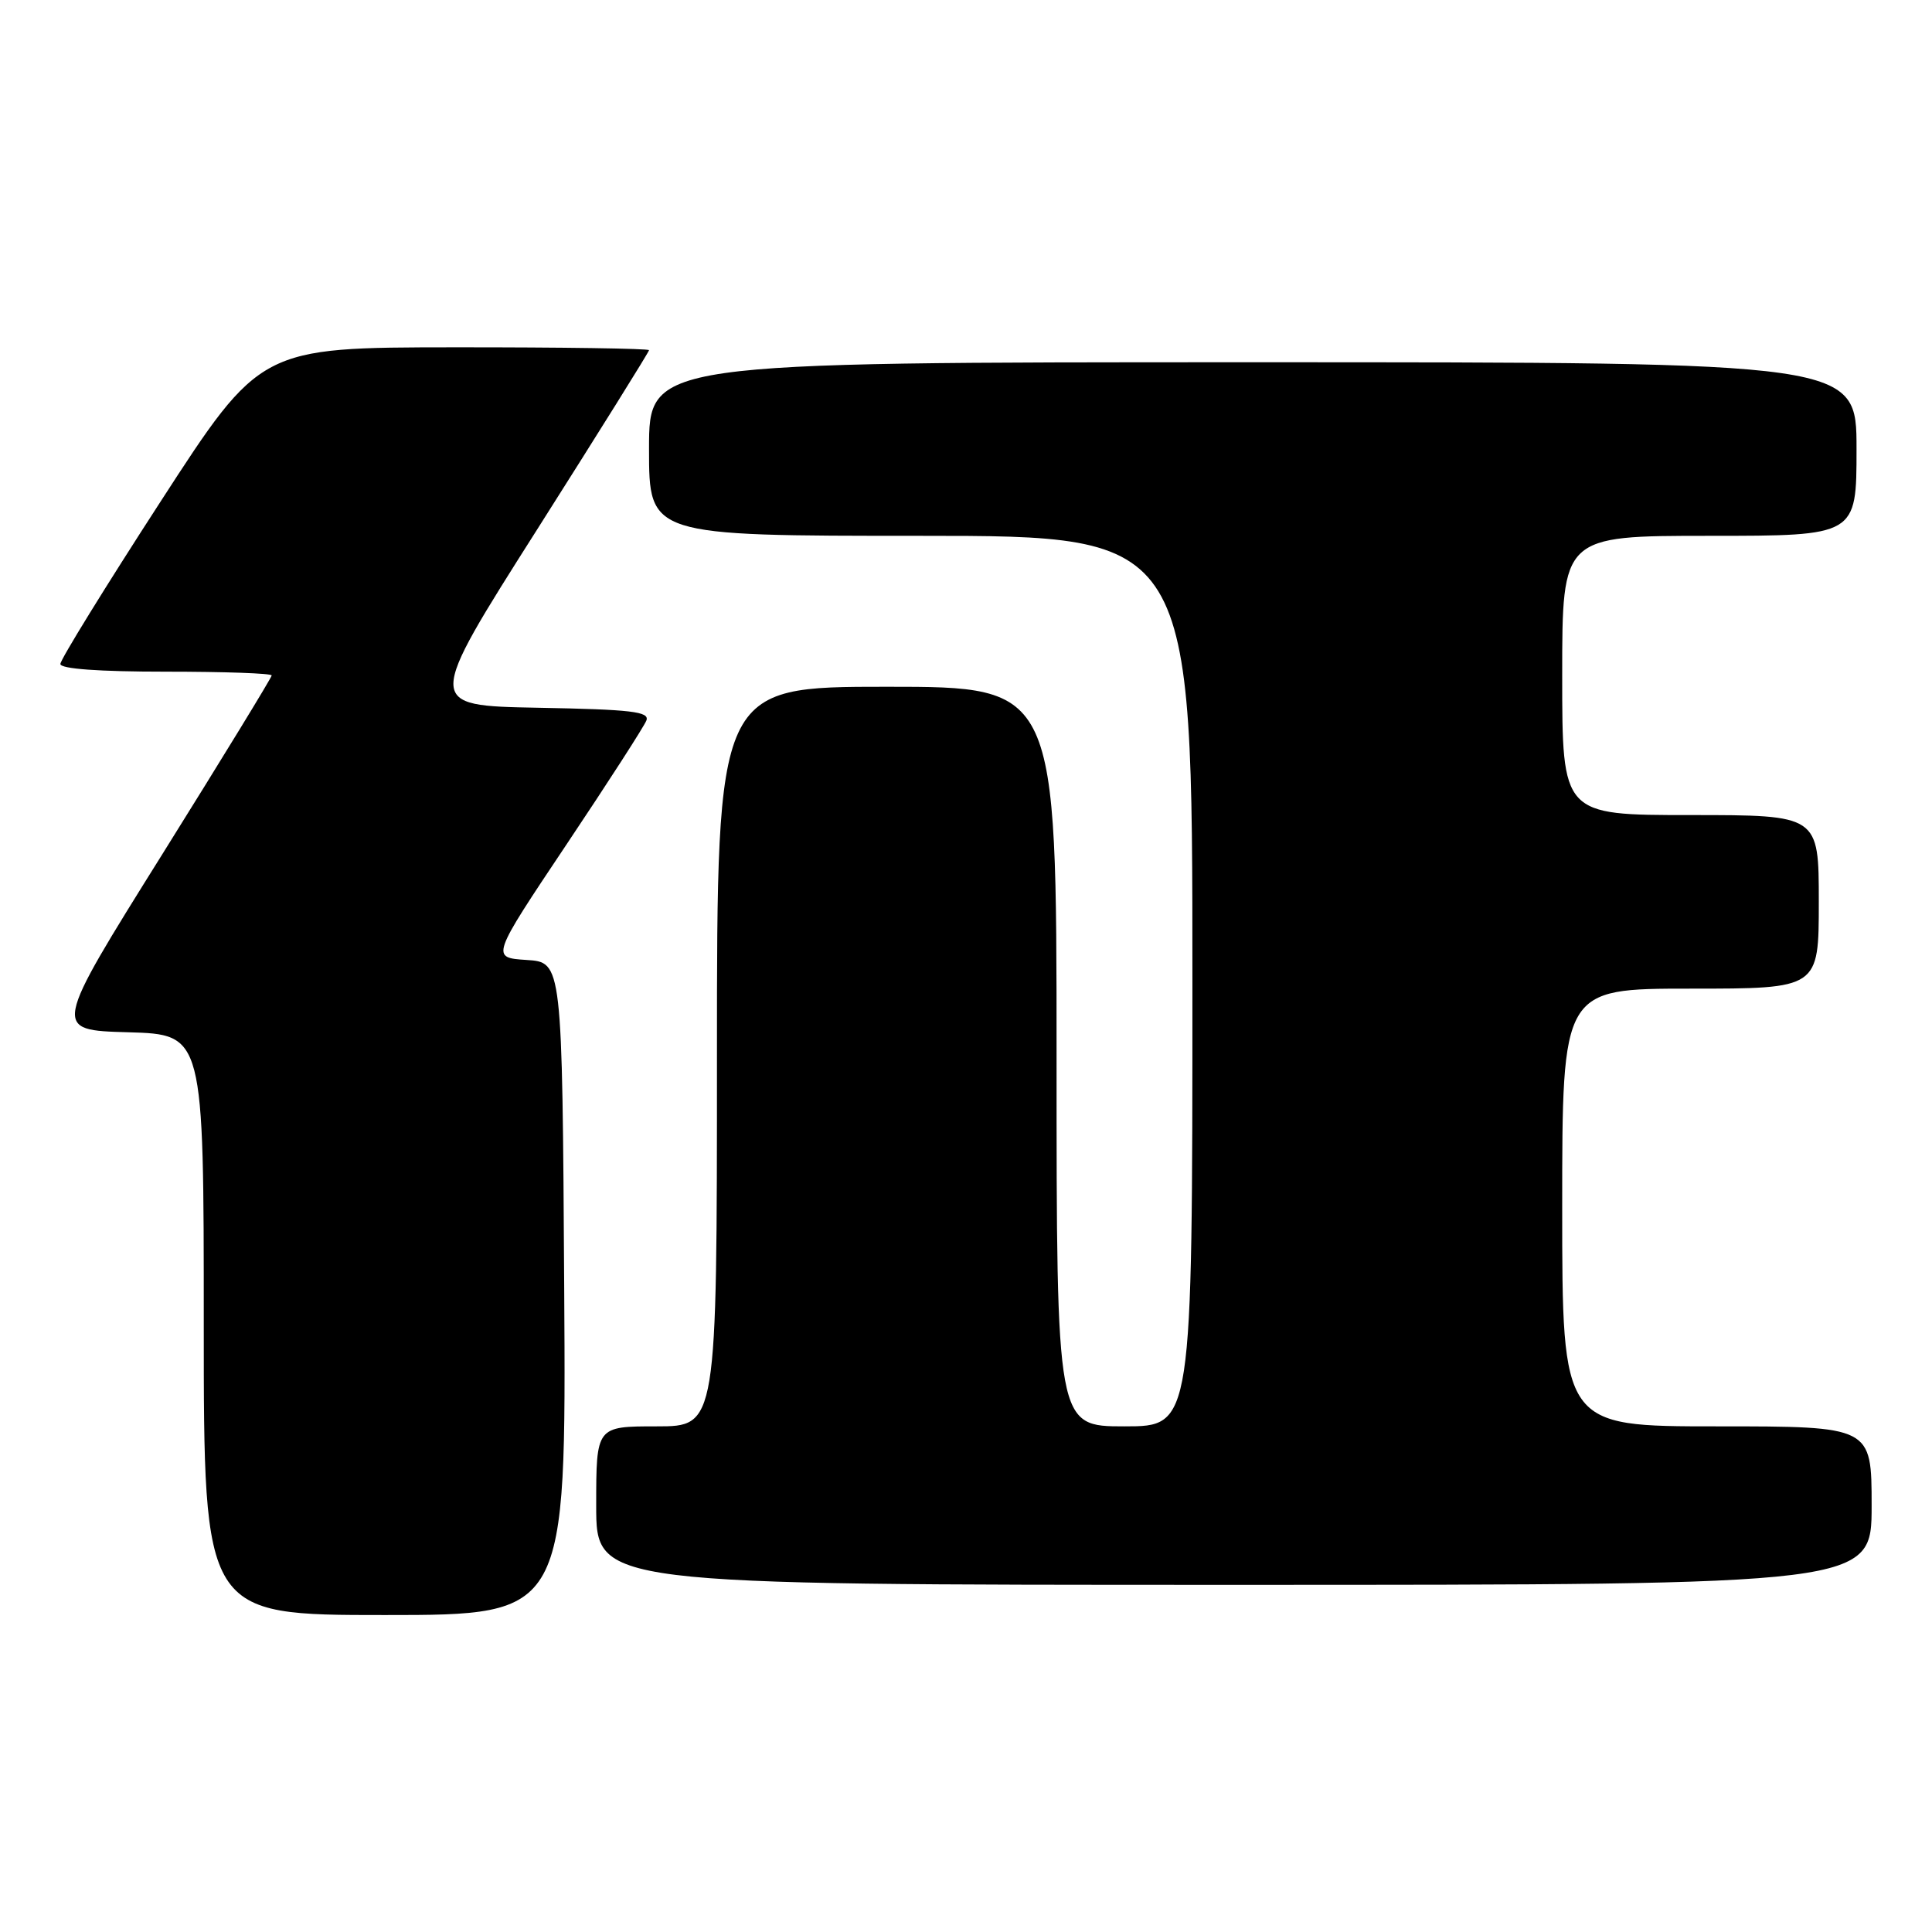 <?xml version="1.0" encoding="UTF-8" standalone="no"?>
<!DOCTYPE svg PUBLIC "-//W3C//DTD SVG 1.1//EN" "http://www.w3.org/Graphics/SVG/1.1/DTD/svg11.dtd" >
<svg xmlns="http://www.w3.org/2000/svg" xmlns:xlink="http://www.w3.org/1999/xlink" version="1.1" viewBox="0 0 256 256">
 <g >
 <path fill="currentColor"
d=" M 74.76 170.75 C 74.50 127.50 74.50 127.50 69.77 127.20 C 65.04 126.89 65.04 126.89 75.07 111.89 C 80.59 103.64 85.35 96.25 85.65 95.47 C 86.10 94.29 83.67 94.01 71.28 93.78 C 56.36 93.50 56.36 93.50 71.18 70.15 C 79.33 57.30 86.00 46.62 86.00 46.40 C 86.00 46.18 74.41 46.01 60.25 46.02 C 34.50 46.04 34.50 46.04 21.25 66.50 C 13.96 77.75 8.00 87.41 8.00 87.98 C 8.00 88.63 13.12 89.00 22.00 89.00 C 29.70 89.00 36.00 89.22 36.00 89.50 C 36.00 89.77 29.46 100.46 21.47 113.25 C 6.94 136.50 6.94 136.50 16.97 136.78 C 27.00 137.07 27.00 137.07 27.00 175.53 C 27.00 214.00 27.00 214.00 51.01 214.00 C 75.02 214.00 75.02 214.00 74.76 170.75 Z  M 248.00 199.50 C 248.00 189.00 248.00 189.00 227.50 189.00 C 207.00 189.00 207.00 189.00 207.00 160.00 C 207.00 131.00 207.00 131.00 224.00 131.00 C 241.00 131.00 241.00 131.00 241.00 119.50 C 241.00 108.00 241.00 108.00 224.00 108.00 C 207.00 108.00 207.00 108.00 207.00 89.50 C 207.00 71.00 207.00 71.00 226.50 71.00 C 246.00 71.00 246.00 71.00 246.00 59.50 C 246.00 48.00 246.00 48.00 166.00 48.00 C 86.00 48.00 86.00 48.00 86.00 59.50 C 86.00 71.00 86.00 71.00 122.00 71.00 C 158.00 71.00 158.00 71.00 158.00 130.00 C 158.00 189.00 158.00 189.00 149.00 189.00 C 140.00 189.00 140.00 189.00 140.00 140.00 C 140.00 91.00 140.00 91.00 117.50 91.00 C 95.00 91.00 95.00 91.00 95.00 140.00 C 95.00 189.00 95.00 189.00 87.00 189.00 C 79.00 189.00 79.00 189.00 79.00 199.50 C 79.00 210.00 79.00 210.00 163.50 210.00 C 248.00 210.00 248.00 210.00 248.00 199.50 Z "/>
</g>
</svg>